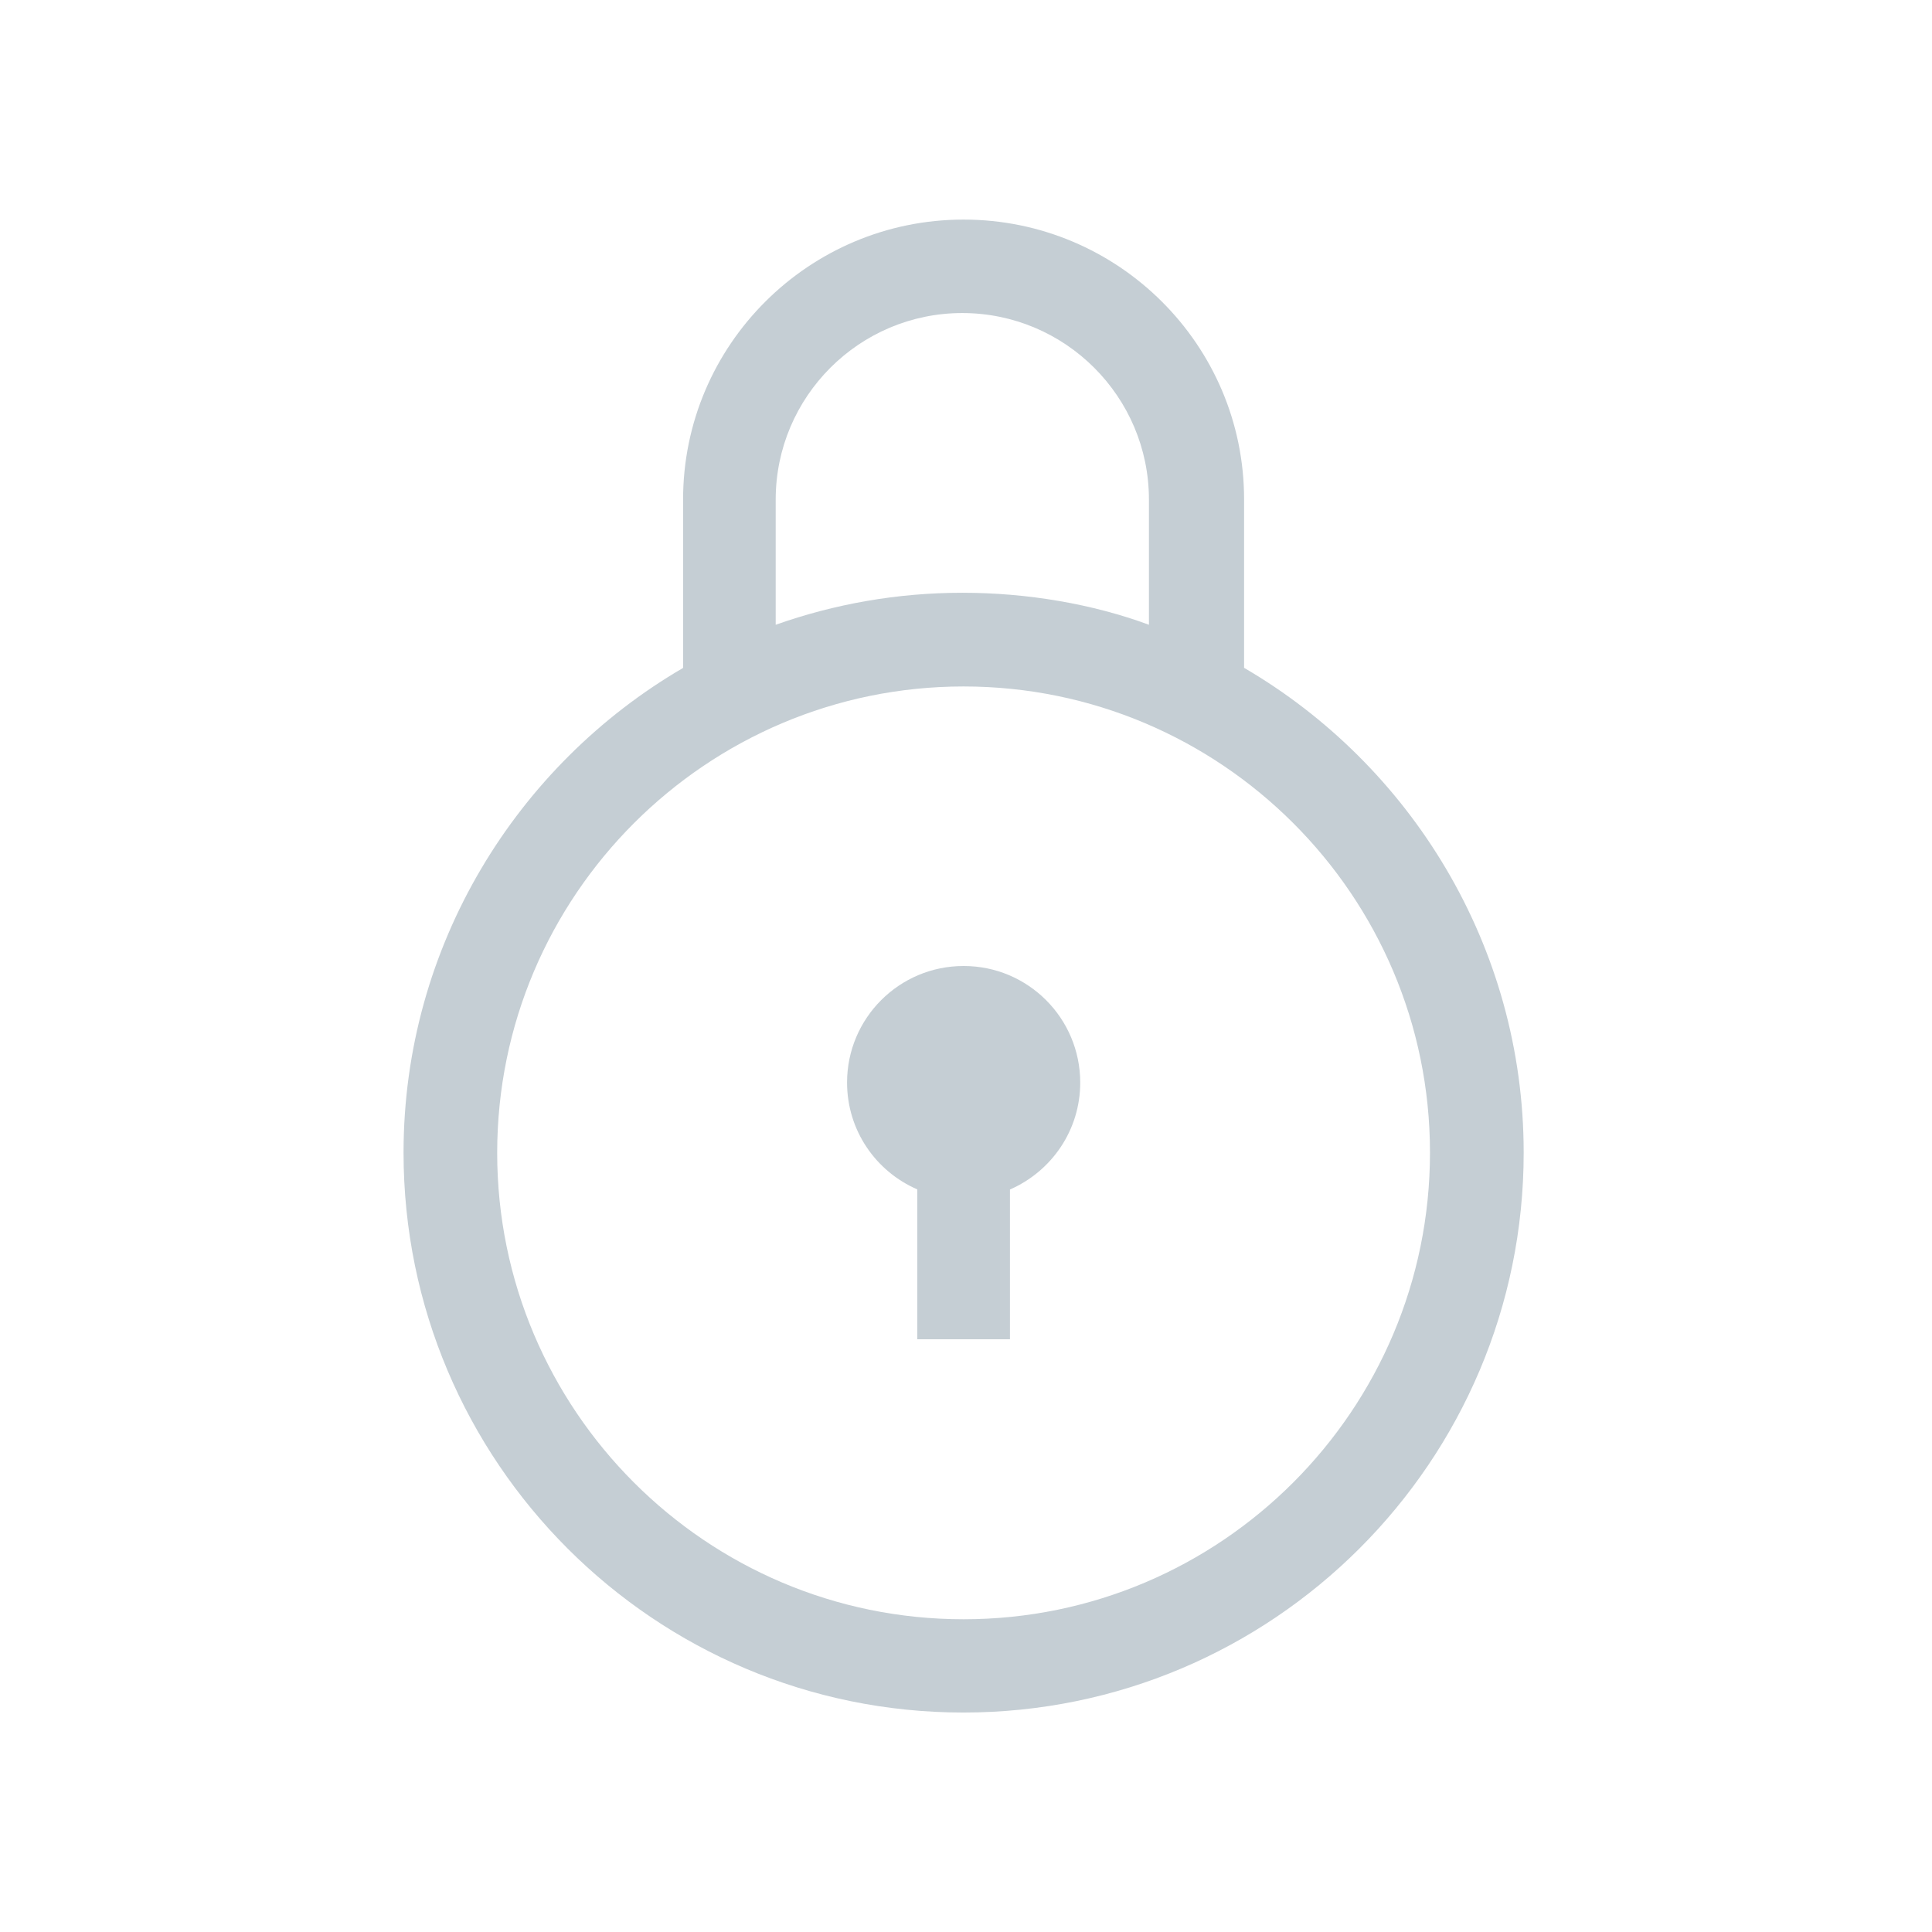 <svg xmlns="http://www.w3.org/2000/svg" width="32" height="32" viewBox="0 0 32 32"><path fill="#c5ced4" d="M15.96 16c-1.067 0-1.93.865-1.93 1.93 0 .793.476 1.472 1.163 1.77v2.482h1.535v-2.48c.687-.3 1.164-.98 1.164-1.77 0-1.068-.865-1.932-1.93-1.932z"/><path fill="#c5ced4" d="M20.606 11.06V8.27c0-2.557-2.085-4.633-4.646-4.633s-4.646 2.077-4.646 4.638v2.788c-2.747 1.6-4.63 4.598-4.63 8.028 0 5.12 4.154 9.274 9.273 9.274s9.28-4.154 9.28-9.273c0-3.43-1.882-6.427-4.63-8.03zm-7.758-2.785c0-1.705 1.386-3.09 3.09-3.09s3.092 1.385 3.092 3.09v2.073c-.93-.343-2.008-.53-3.09-.53s-2.122.187-3.092.53V8.275zM15.96 26.82c-4.263 0-7.725-3.467-7.725-7.725 0-4.263 3.467-7.725 7.725-7.725s7.725 3.46 7.725 7.72c0 4.264-3.463 7.73-7.725 7.73z"/></svg>